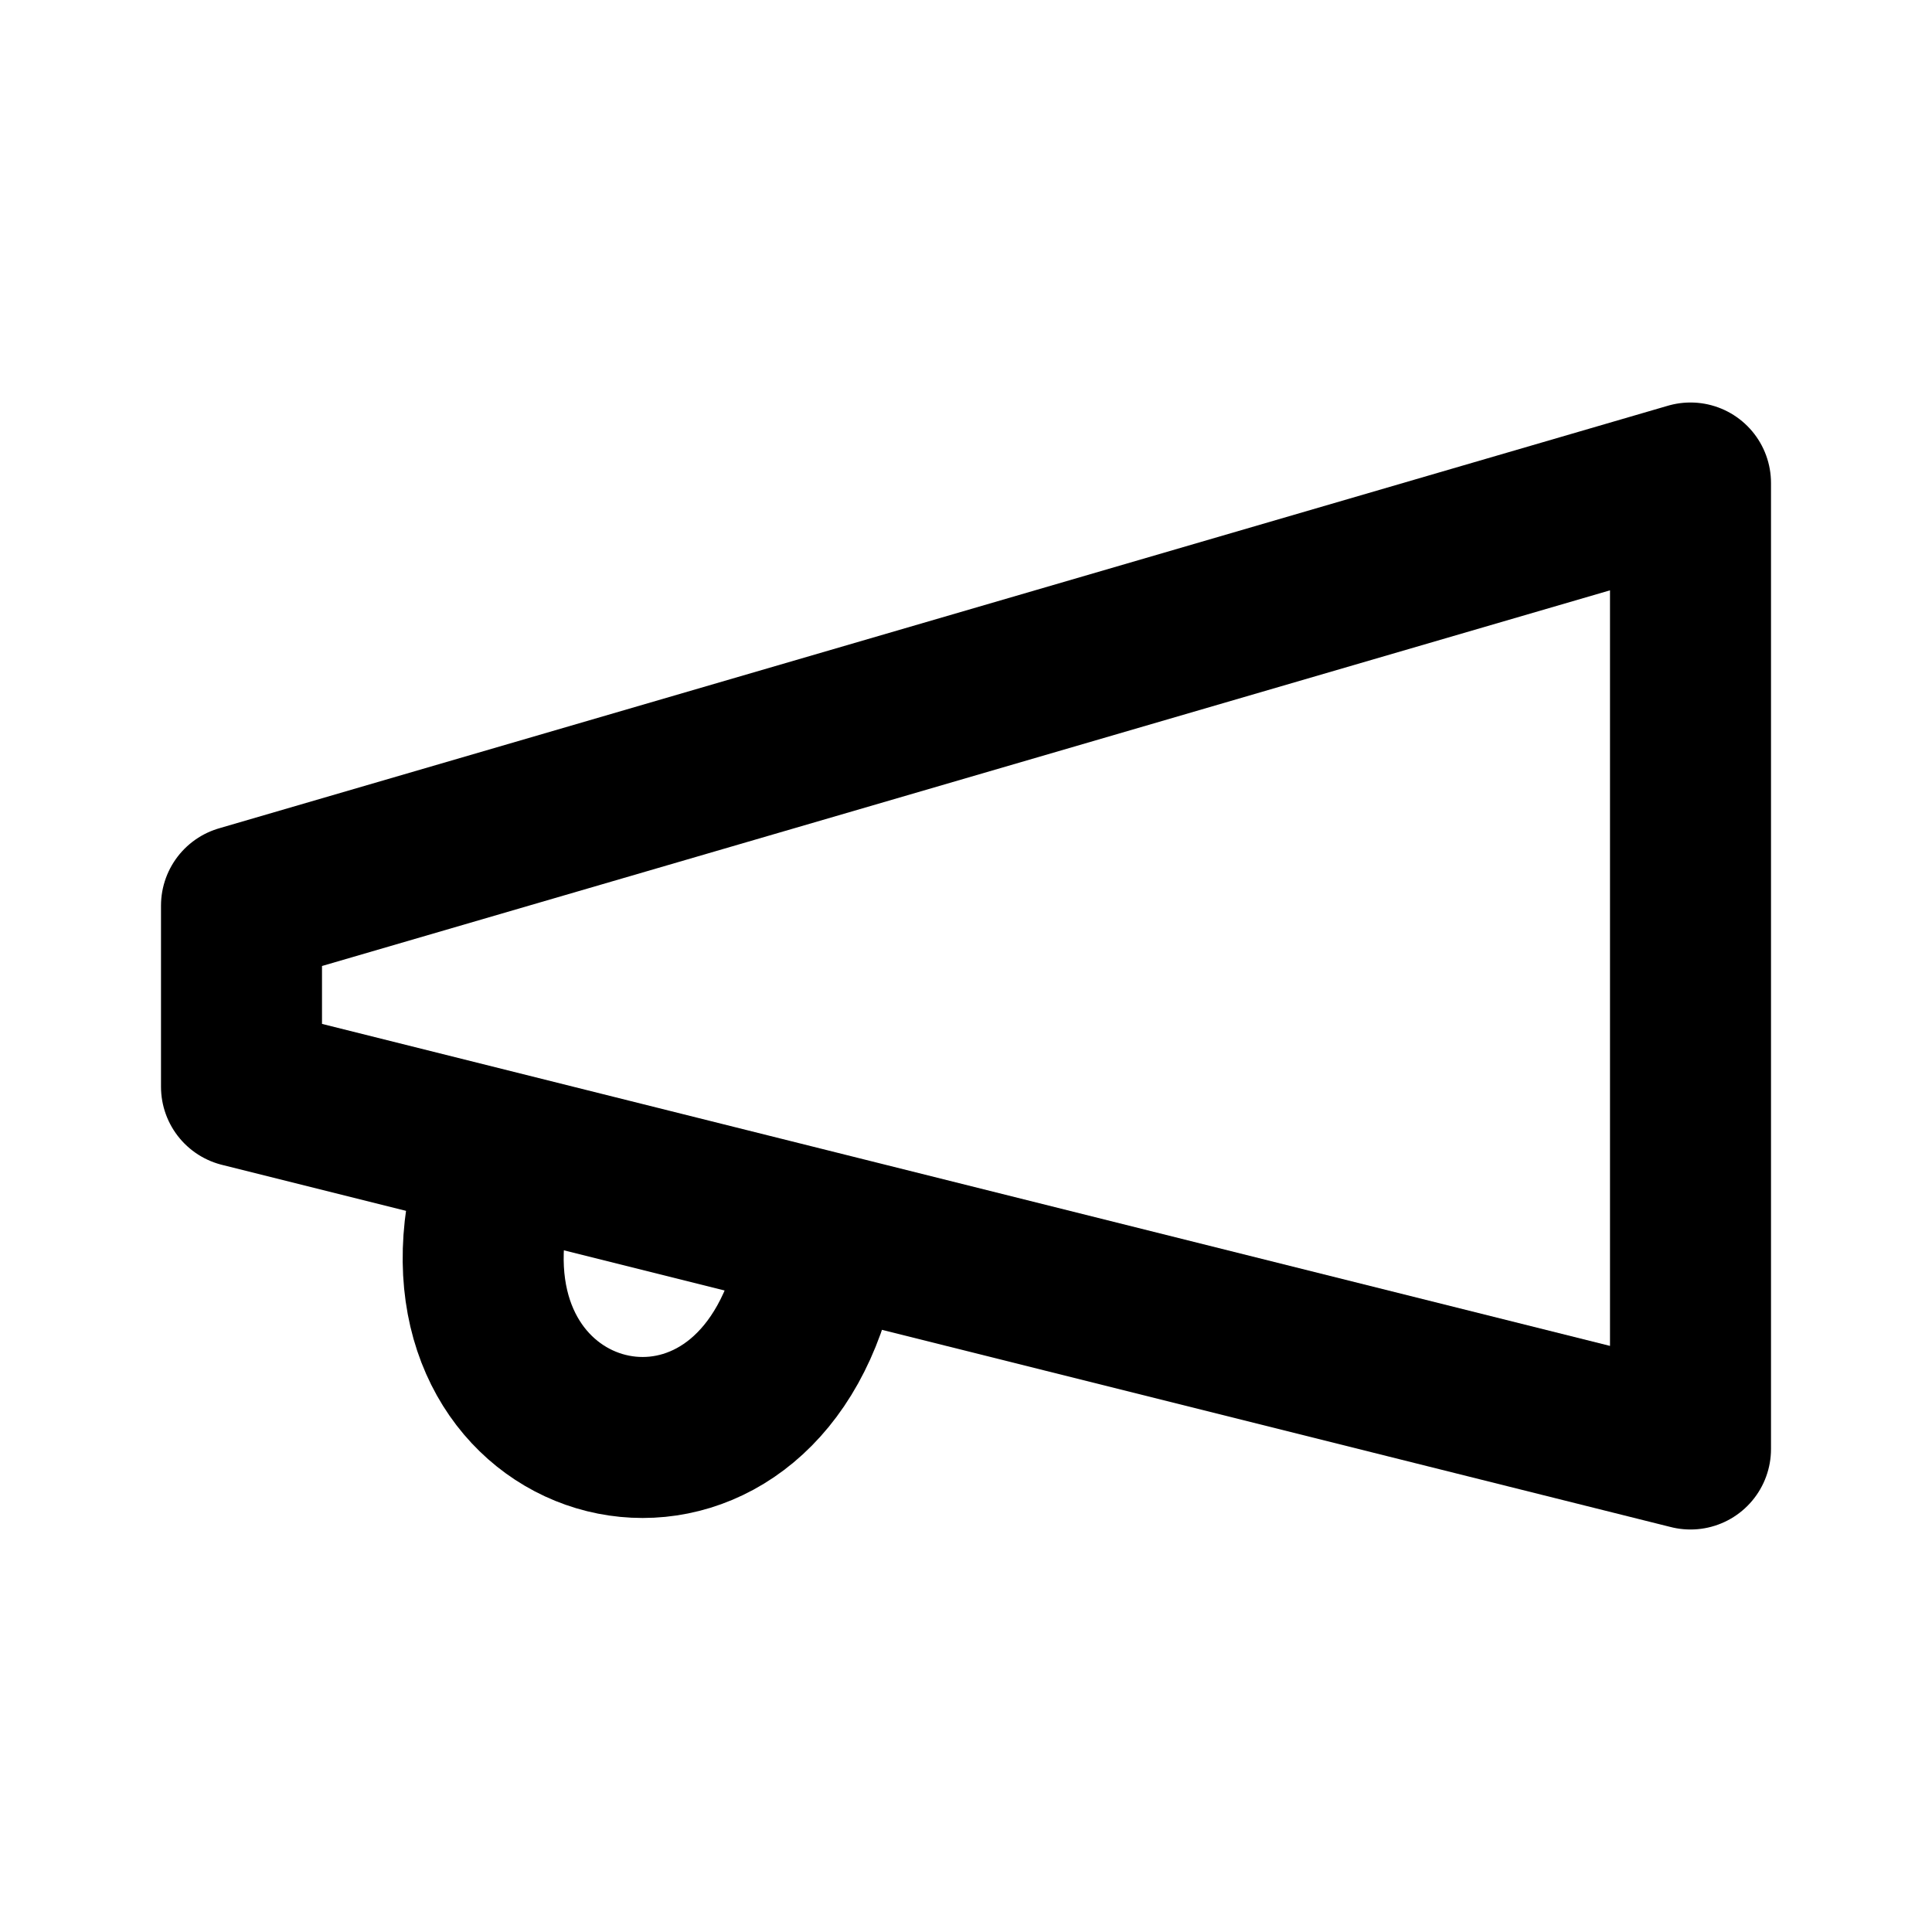 <svg
  xmlns="http://www.w3.org/2000/svg"
  width="24"
  height="24"
  viewBox="0 0 24 24"
  fill="none"
  stroke="currentColor"
  stroke-width="2"
  stroke-linecap="round"
  stroke-linejoin="round"
>
  <path d="M21 6L3 11.25v2.25L21 18V6z" />
  <path d="M6.063 15C5.5 18 9 19 10 16.225" />
</svg>
